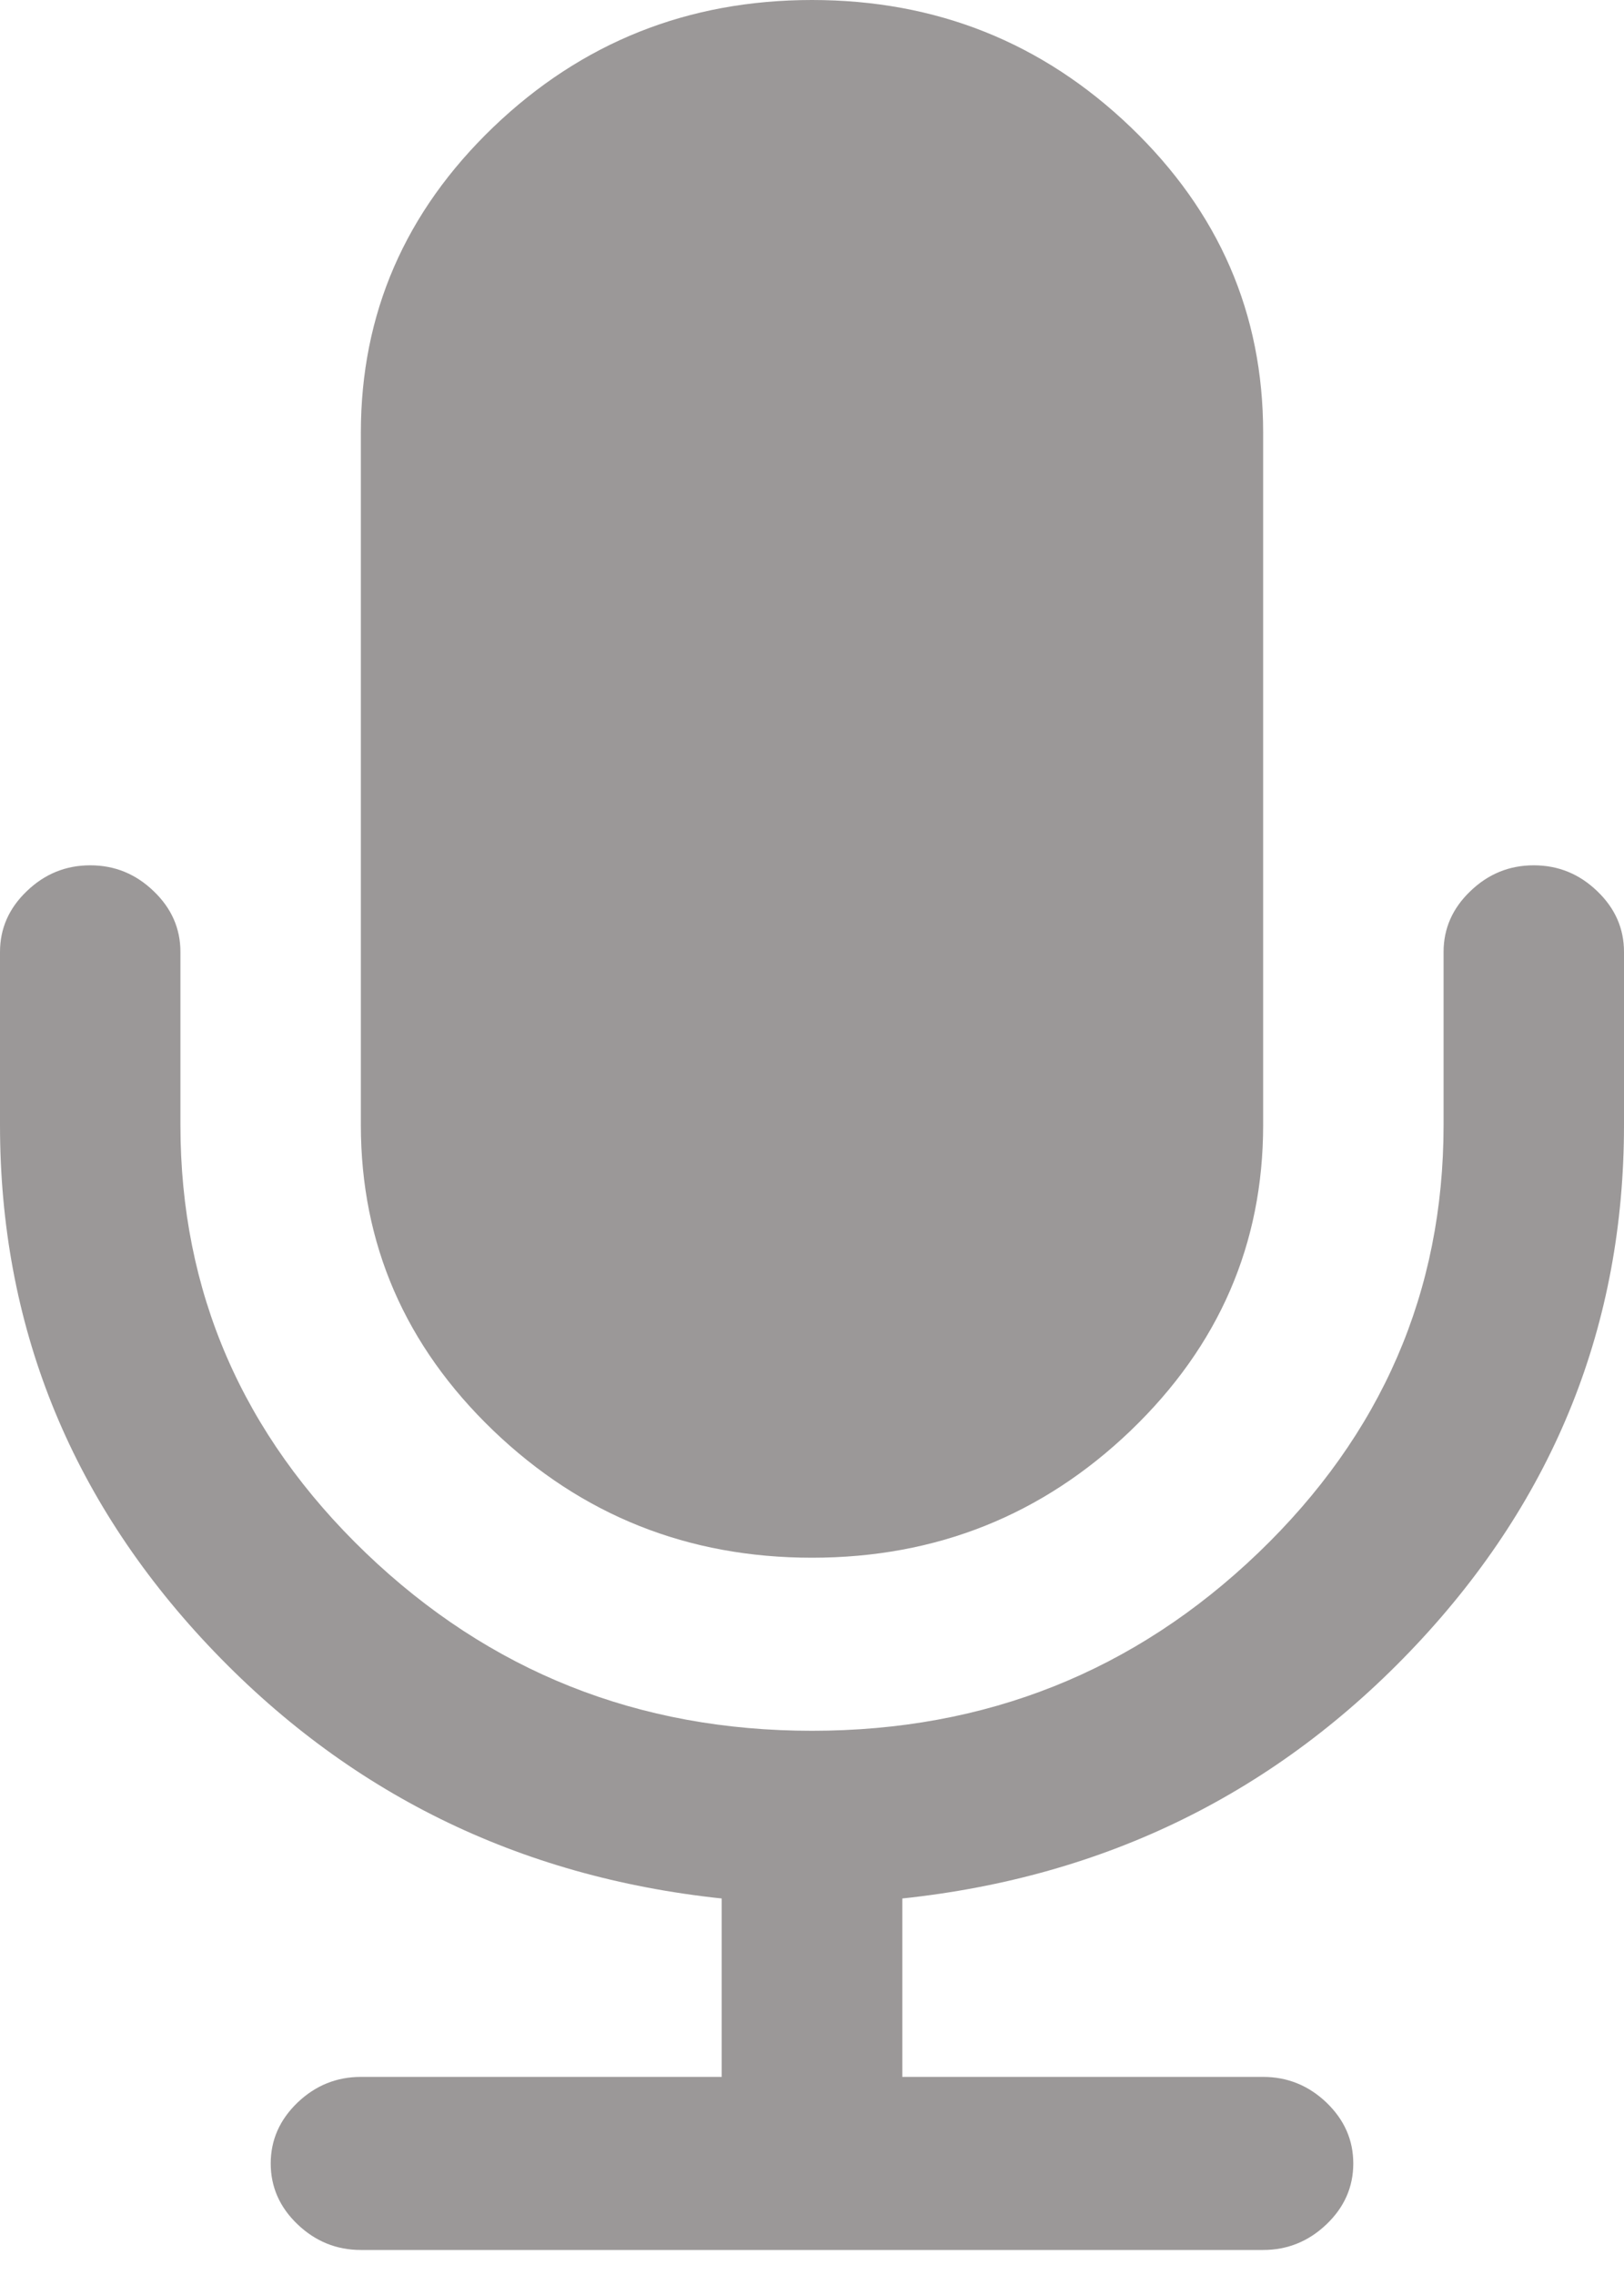 <svg width="10" height="14" viewBox="0 0 10 14" fill="none" xmlns="http://www.w3.org/2000/svg">
<g clip-path="url(#clip0)">
<path d="M10 5.858V6.923C10 8.149 9.573 9.216 8.72 10.123C7.866 11.03 6.811 11.55 5.556 11.683V12.781H7.778C7.928 12.781 8.058 12.834 8.168 12.939C8.278 13.045 8.333 13.169 8.333 13.314C8.333 13.458 8.278 13.583 8.168 13.688C8.058 13.793 7.928 13.846 7.778 13.846H2.222C2.072 13.846 1.942 13.793 1.832 13.688C1.722 13.583 1.667 13.458 1.667 13.314C1.667 13.169 1.722 13.045 1.832 12.939C1.942 12.834 2.072 12.781 2.222 12.781H4.444V11.683C3.189 11.55 2.134 11.03 1.28 10.123C0.427 9.216 0 8.149 0 6.923V5.858C0 5.714 0.055 5.589 0.165 5.484C0.275 5.378 0.405 5.325 0.556 5.325C0.706 5.325 0.836 5.378 0.946 5.484C1.056 5.589 1.111 5.714 1.111 5.858V6.923C1.111 7.949 1.492 8.827 2.253 9.557C3.014 10.286 3.929 10.651 5 10.651C6.071 10.651 6.986 10.286 7.747 9.557C8.508 8.827 8.889 7.949 8.889 6.923V5.858C8.889 5.714 8.944 5.589 9.054 5.484C9.164 5.378 9.294 5.325 9.444 5.325C9.595 5.325 9.725 5.378 9.835 5.484C9.945 5.589 10 5.714 10 5.858ZM7.778 2.663V6.923C7.778 7.655 7.506 8.282 6.962 8.804C6.418 9.325 5.764 9.586 5 9.586C4.236 9.586 3.582 9.325 3.038 8.804C2.494 8.282 2.222 7.655 2.222 6.923V2.663C2.222 1.93 2.494 1.304 3.038 0.782C3.582 0.261 4.236 0 5 0C5.764 0 6.418 0.261 6.962 0.782C7.506 1.304 7.778 1.93 7.778 2.663Z" fill="#383333" fill-opacity="0.5"/>
</g>
<defs>
<clipPath id="clip0">
<rect width="10" height="13.846" fill="white"/>
</clipPath>
</defs>
</svg>
